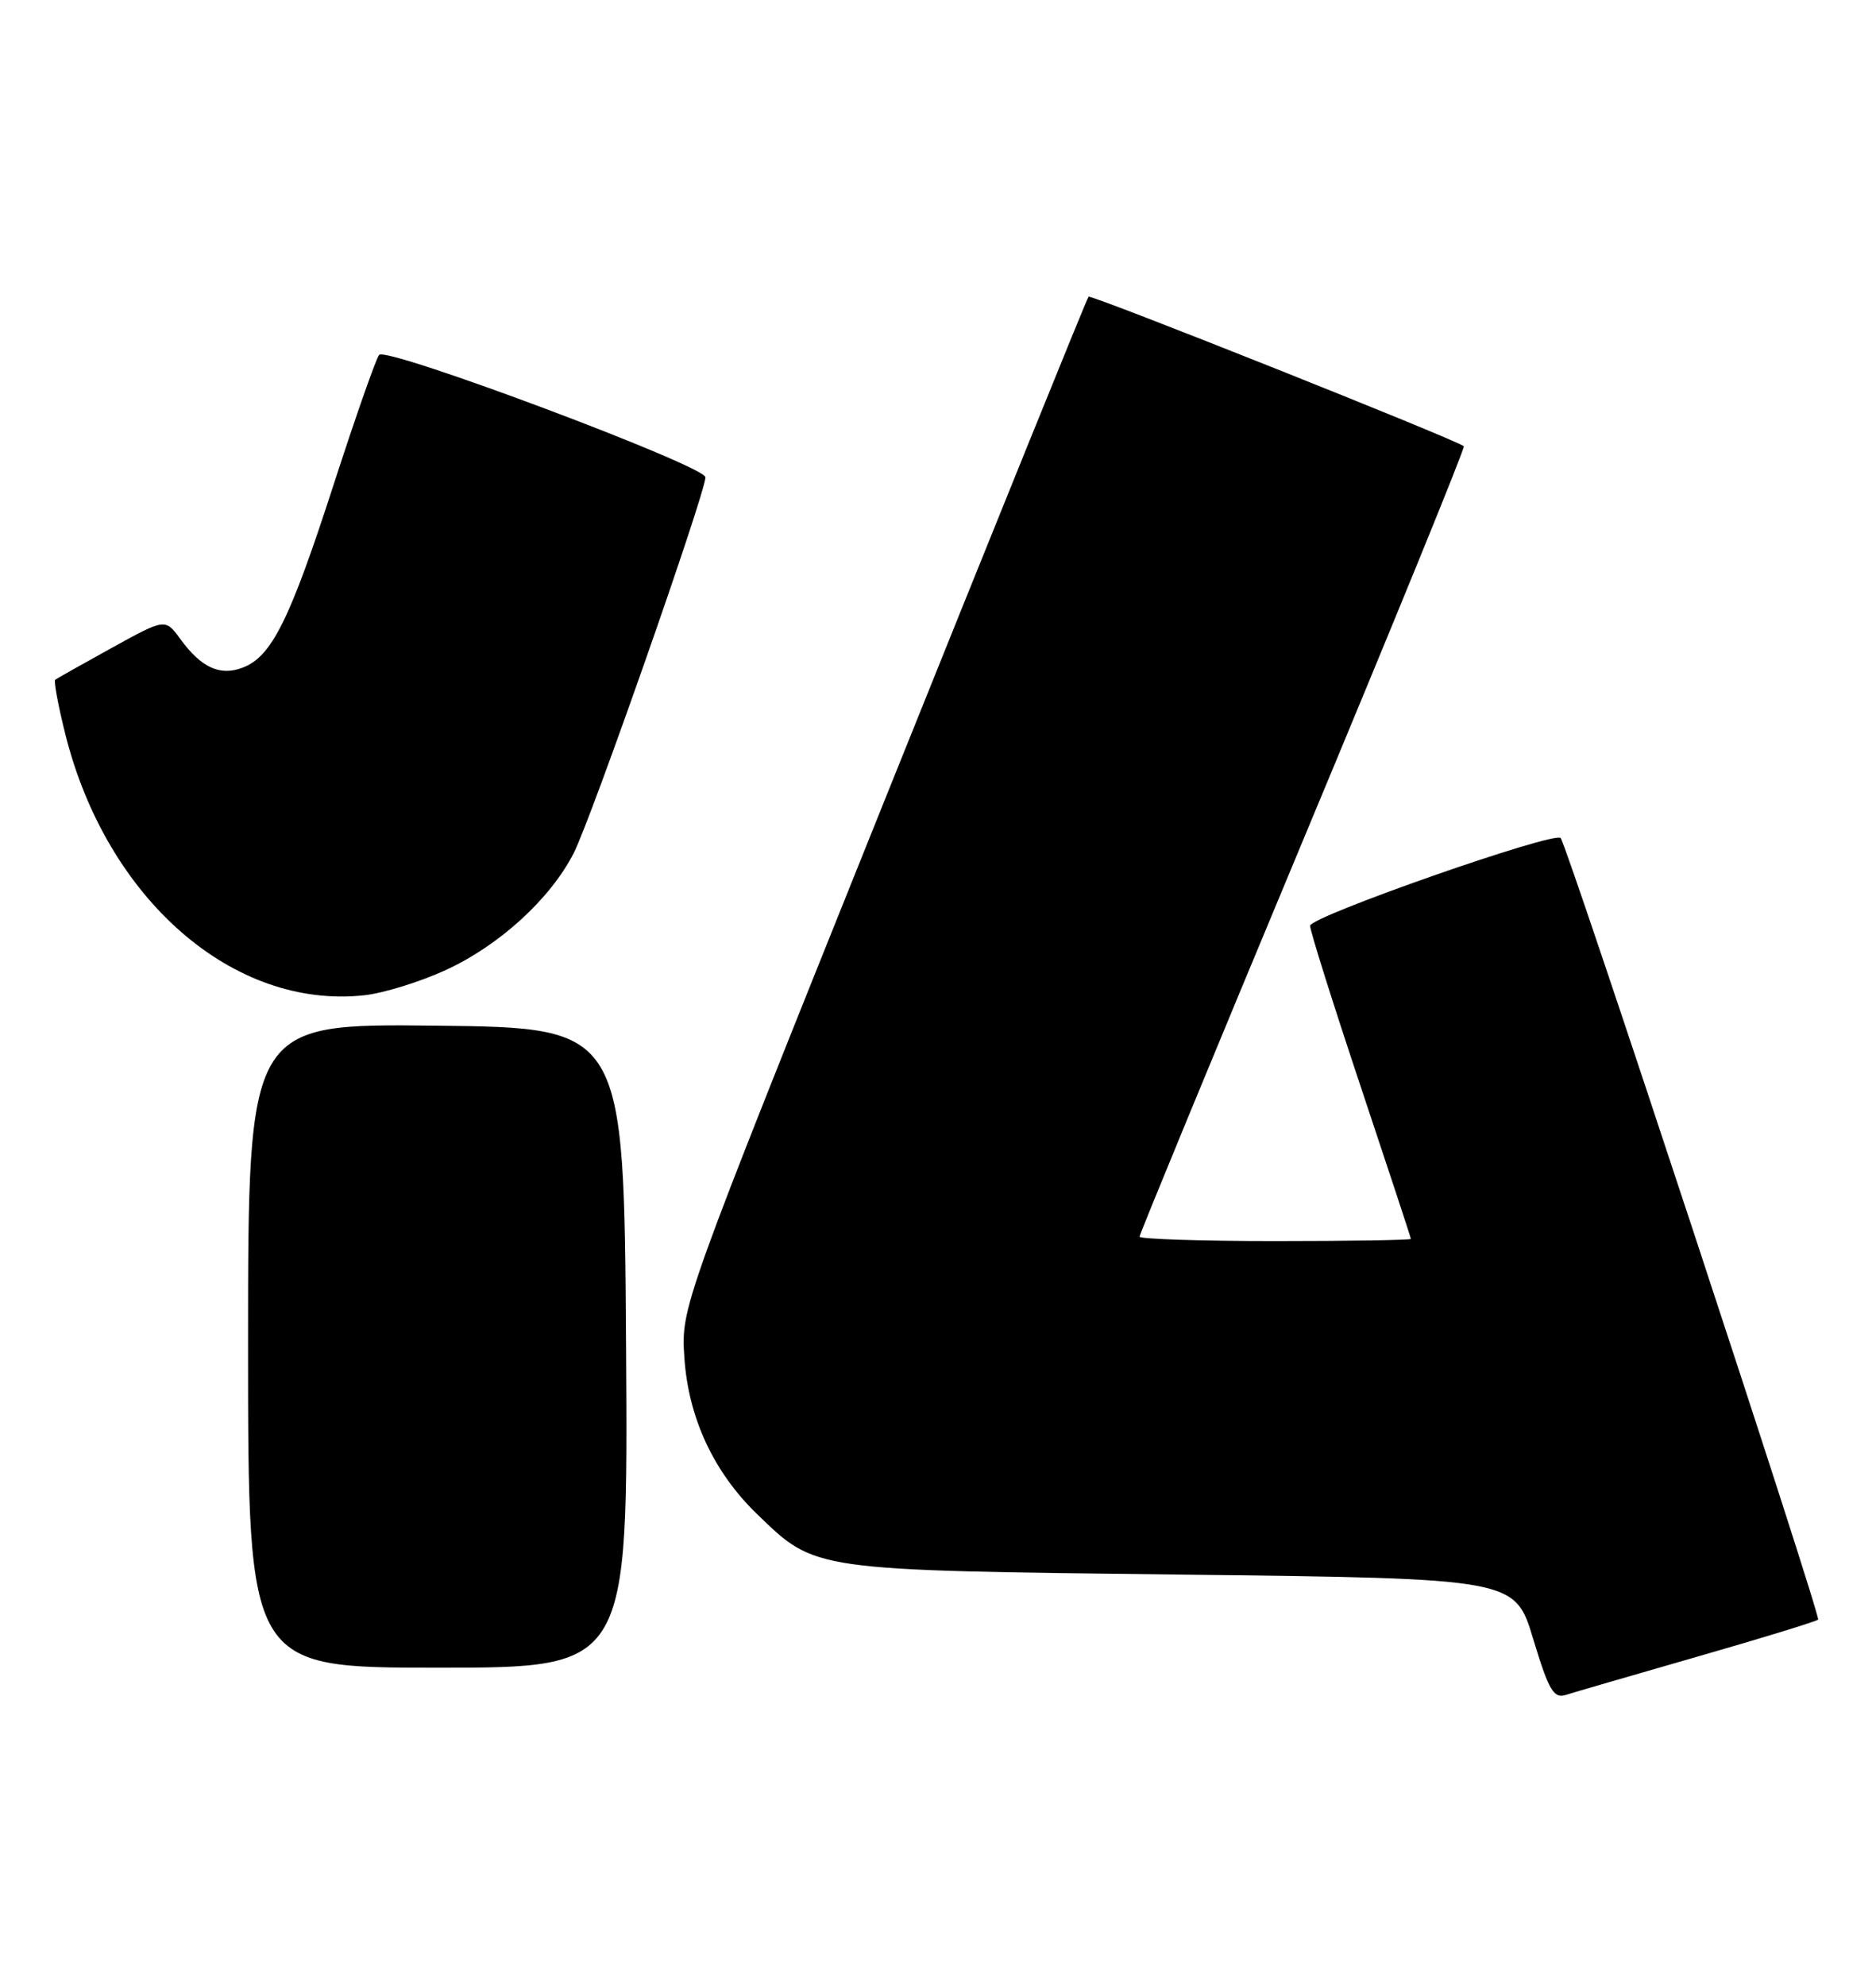 <?xml version="1.0" encoding="UTF-8" standalone="no"?>
<!DOCTYPE svg PUBLIC "-//W3C//DTD SVG 1.1//EN" "http://www.w3.org/Graphics/SVG/1.1/DTD/svg11.dtd" >
<svg xmlns="http://www.w3.org/2000/svg" xmlns:xlink="http://www.w3.org/1999/xlink" version="1.1" viewBox="0 0 242 256">
 <g >
 <path fill="currentColor"
d=" M 218.94 213.58 C 227.28 211.19 234.30 209.03 234.53 208.80 C 234.94 208.39 202.18 109.01 201.32 108.04 C 200.52 107.13 169.00 118.16 169.00 119.35 C 169.00 120.01 171.93 129.31 175.50 140.00 C 179.07 150.69 182.00 159.57 182.00 159.72 C 182.00 159.87 174.12 160.00 164.50 160.00 C 154.88 160.00 147.00 159.74 147.00 159.43 C 147.00 159.11 156.49 136.13 168.08 108.35 C 179.68 80.56 189.02 57.70 188.83 57.53 C 187.98 56.74 140.74 37.93 140.42 38.25 C 140.22 38.44 128.32 67.83 113.96 103.55 C 87.86 168.50 87.86 168.50 88.28 175.00 C 88.79 182.76 92.05 189.78 97.66 195.20 C 105.28 202.55 104.50 202.44 152.46 203.00 C 195.43 203.50 195.43 203.50 197.78 211.30 C 199.77 217.88 200.42 219.00 201.95 218.52 C 202.95 218.20 210.60 215.98 218.94 213.58 Z  M 80.76 173.75 C 80.50 132.50 80.50 132.50 56.25 132.23 C 32.00 131.96 32.00 131.96 32.00 173.48 C 32.00 215.00 32.00 215.00 56.51 215.00 C 81.02 215.00 81.02 215.00 80.76 173.75 Z  M 57.50 125.06 C 64.43 121.88 71.00 115.87 74.01 109.98 C 76.27 105.55 91.00 63.55 91.00 61.53 C 91.00 60.07 49.91 44.66 48.91 45.75 C 48.53 46.16 45.88 53.70 43.03 62.50 C 37.39 79.93 35.04 84.66 31.31 86.07 C 28.37 87.19 25.96 86.08 23.26 82.38 C 21.32 79.72 21.32 79.72 14.41 83.53 C 10.61 85.63 7.33 87.47 7.12 87.63 C 6.91 87.80 7.51 90.98 8.44 94.71 C 13.78 115.94 30.10 130.16 47.00 128.31 C 49.48 128.04 54.20 126.58 57.50 125.06 Z "/>
</g>
</svg>